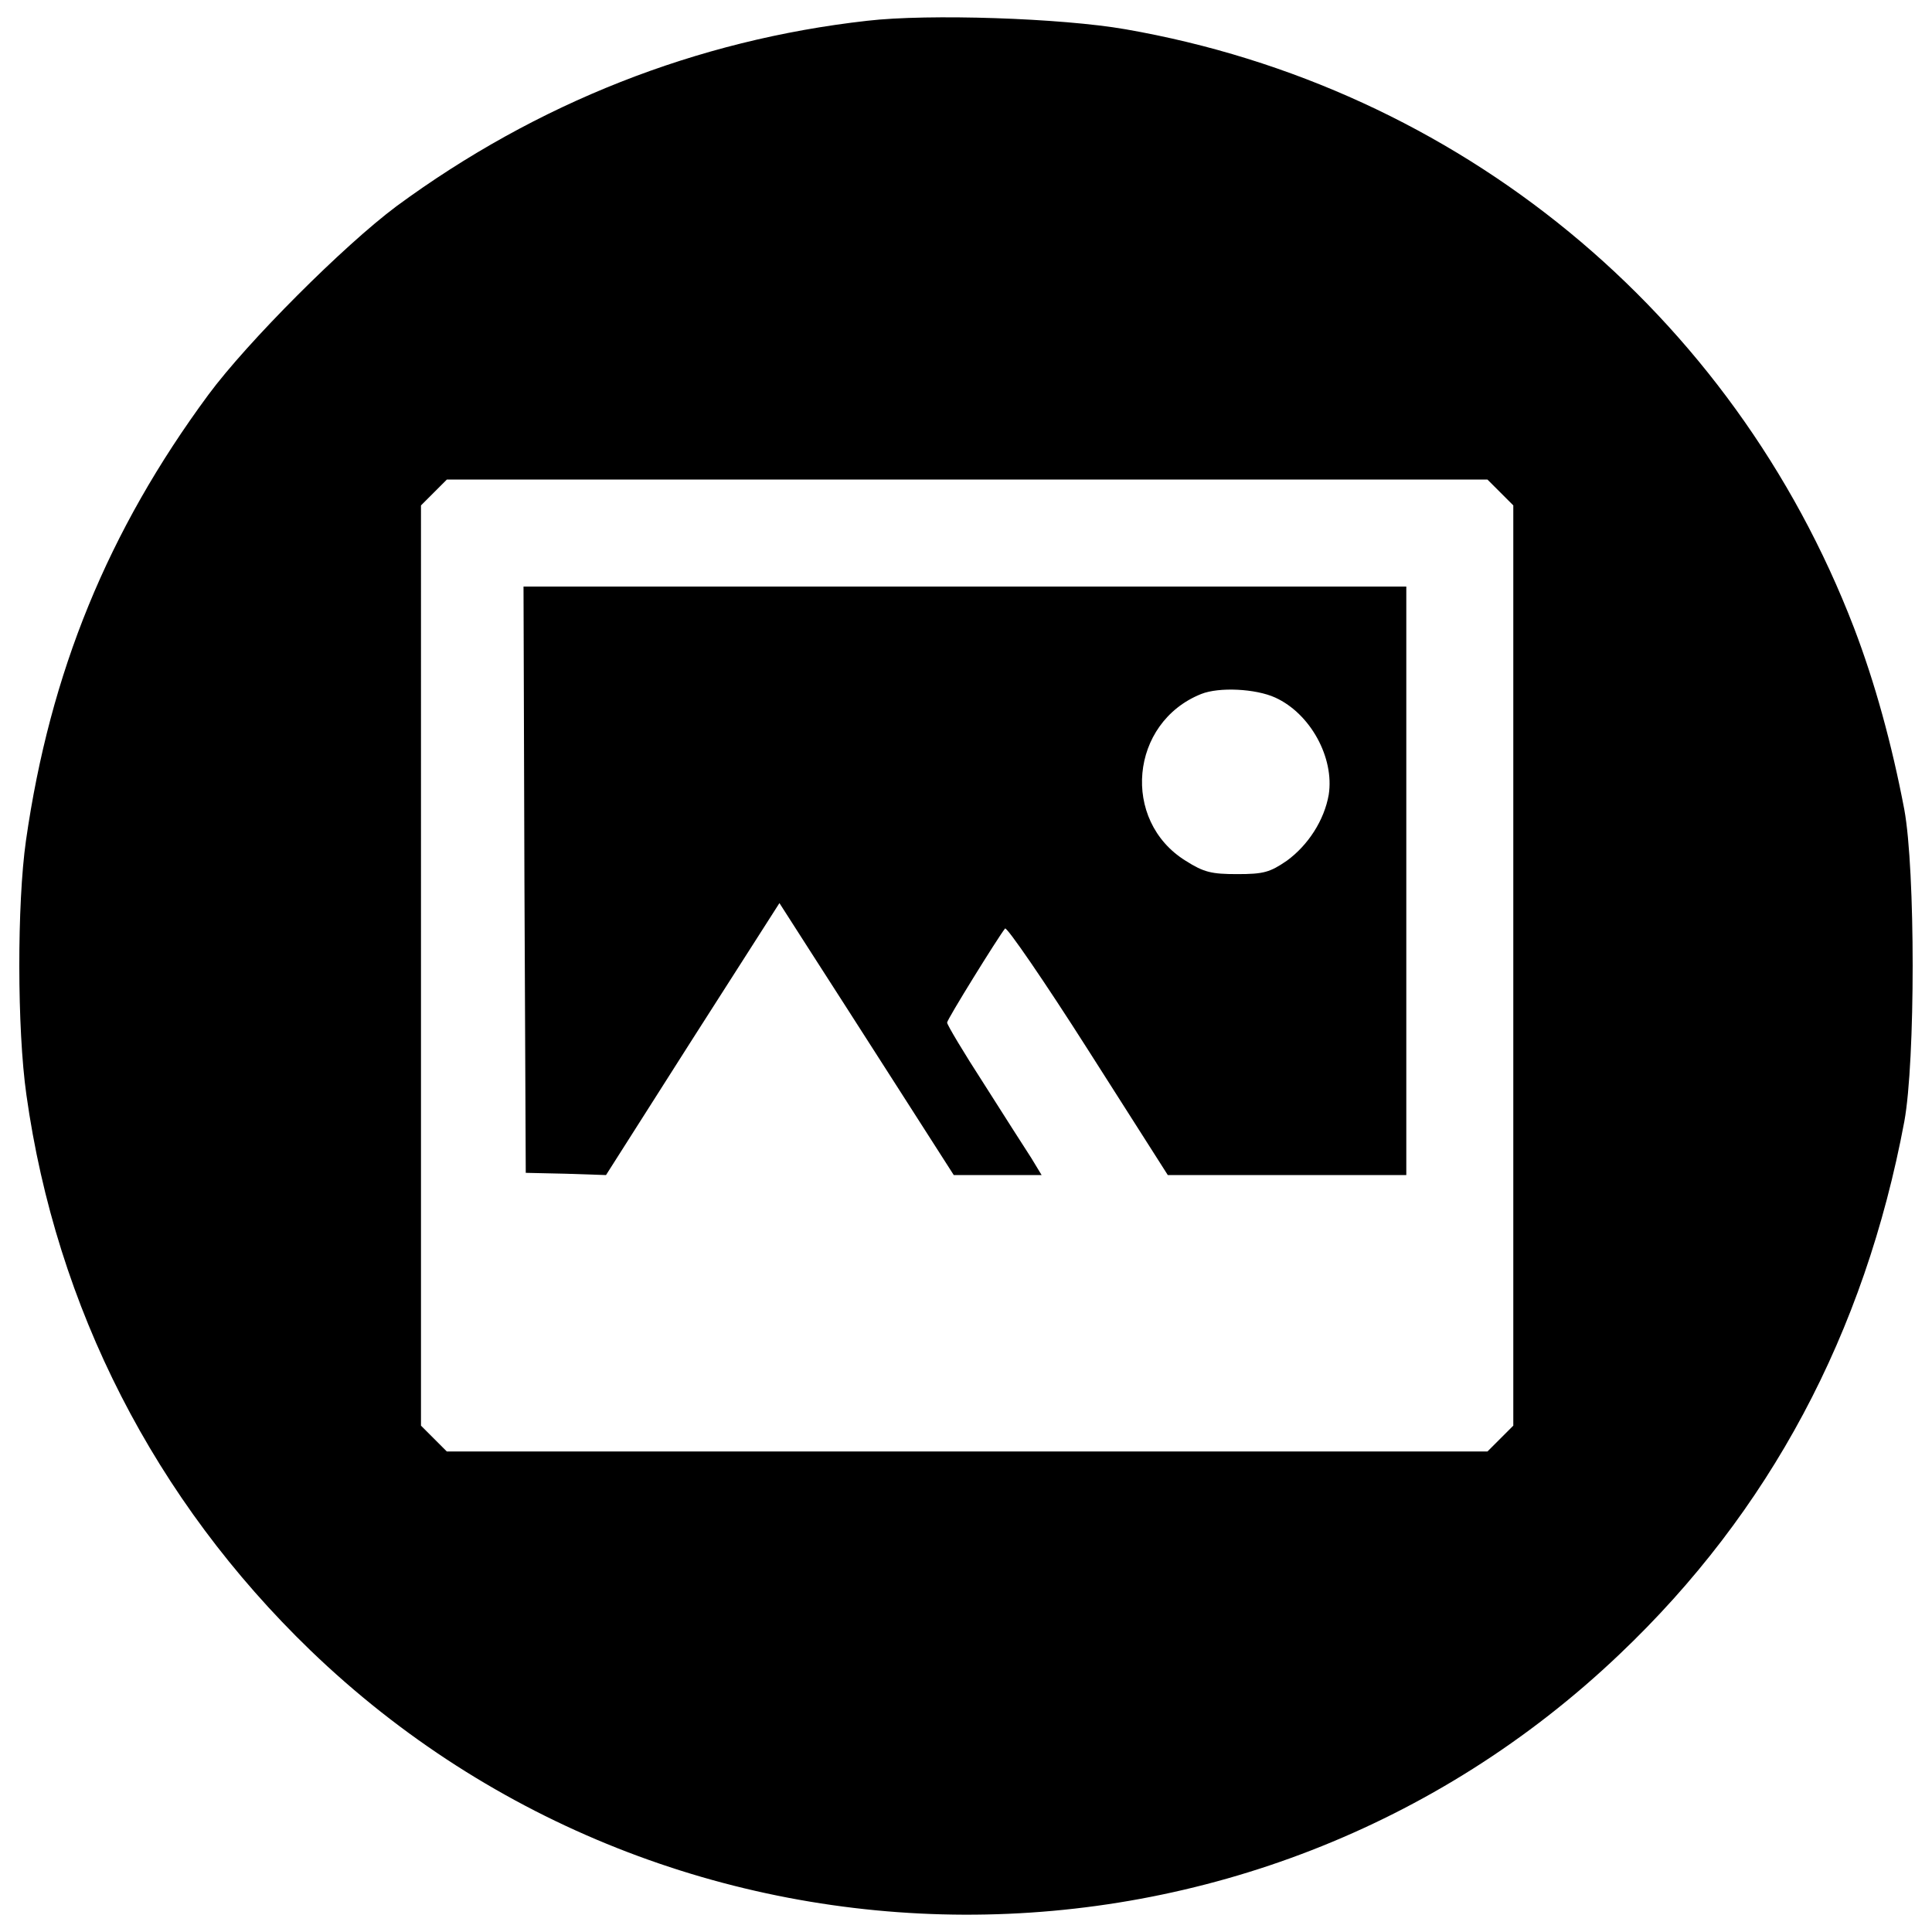 <?xml version="1.0" standalone="no"?><!DOCTYPE svg PUBLIC "-//W3C//DTD SVG 1.1//EN" "http://www.w3.org/Graphics/SVG/1.1/DTD/svg11.dtd"><svg t="1521989174820" class="icon" style="" viewBox="0 0 1024 1024" version="1.1" xmlns="http://www.w3.org/2000/svg" p-id="1590" xmlns:xlink="http://www.w3.org/1999/xlink" width="64" height="64"><defs><style type="text/css"></style></defs><path d="M459.674 11.008c-90.511 10.158-175.34 43.715-249.539 98.304-27.884 20.797-78.93 71.844-99.727 99.963-53.176 72.069-83.896 146.985-96.655 236.308-4.731 33.321-4.731 99.727 0.236 134.697 15.831 112.957 68.055 214.804 150.528 294.441 193.065 185.979 499.794 186.921 693.801 2.13 79.636-75.622 129.966-170.148 150.999-282.388 5.908-32.133 5.908-133.274 0-165.417-6.615-34.734-15.596-67.348-26.706-96.41-64.276-167.076-209.603-286.413-386.13-317.133-34.007-5.919-104.438-8.274-136.806-4.495zM795.228 261.018l6.851 6.851v487.752l-6.851 6.851-6.851 6.851H236.831l-6.851-6.851-6.851-6.851V267.878l6.851-6.851 6.851-6.851H788.378l6.851 6.84z" p-id="1591"></path><path d="M277.955 466.135l0.707 155.494 21.268 0.471 21.268 0.707 45.844-72.079 46.08-72.069 15.596 24.34c8.509 13.23 29.307 45.609 46.08 71.834l30.72 47.974h46.561l-5.437-8.98c-3.072-4.731-14.418-22.446-25.047-39.229-10.865-16.783-19.61-31.427-19.61-32.614 0-1.649 26.941-45.138 30.72-49.859 0.942-0.942 20.797 27.884 43.95 64.276l42.301 66.406H745.37V310.886H277.473l0.481 155.249z m397.937-96.41c18.668 8.509 31.427 31.898 28.355 51.517-2.365 13.466-10.865 26.706-22.211 34.97-8.98 6.144-12.288 7.086-26.235 7.086-13.701 0-17.725-0.942-27.412-7.086-34.263-21.268-29.542-73.257 8.274-88.381 9.462-3.779 28.836-2.836 39.229 1.894z" p-id="1592"></path></svg>